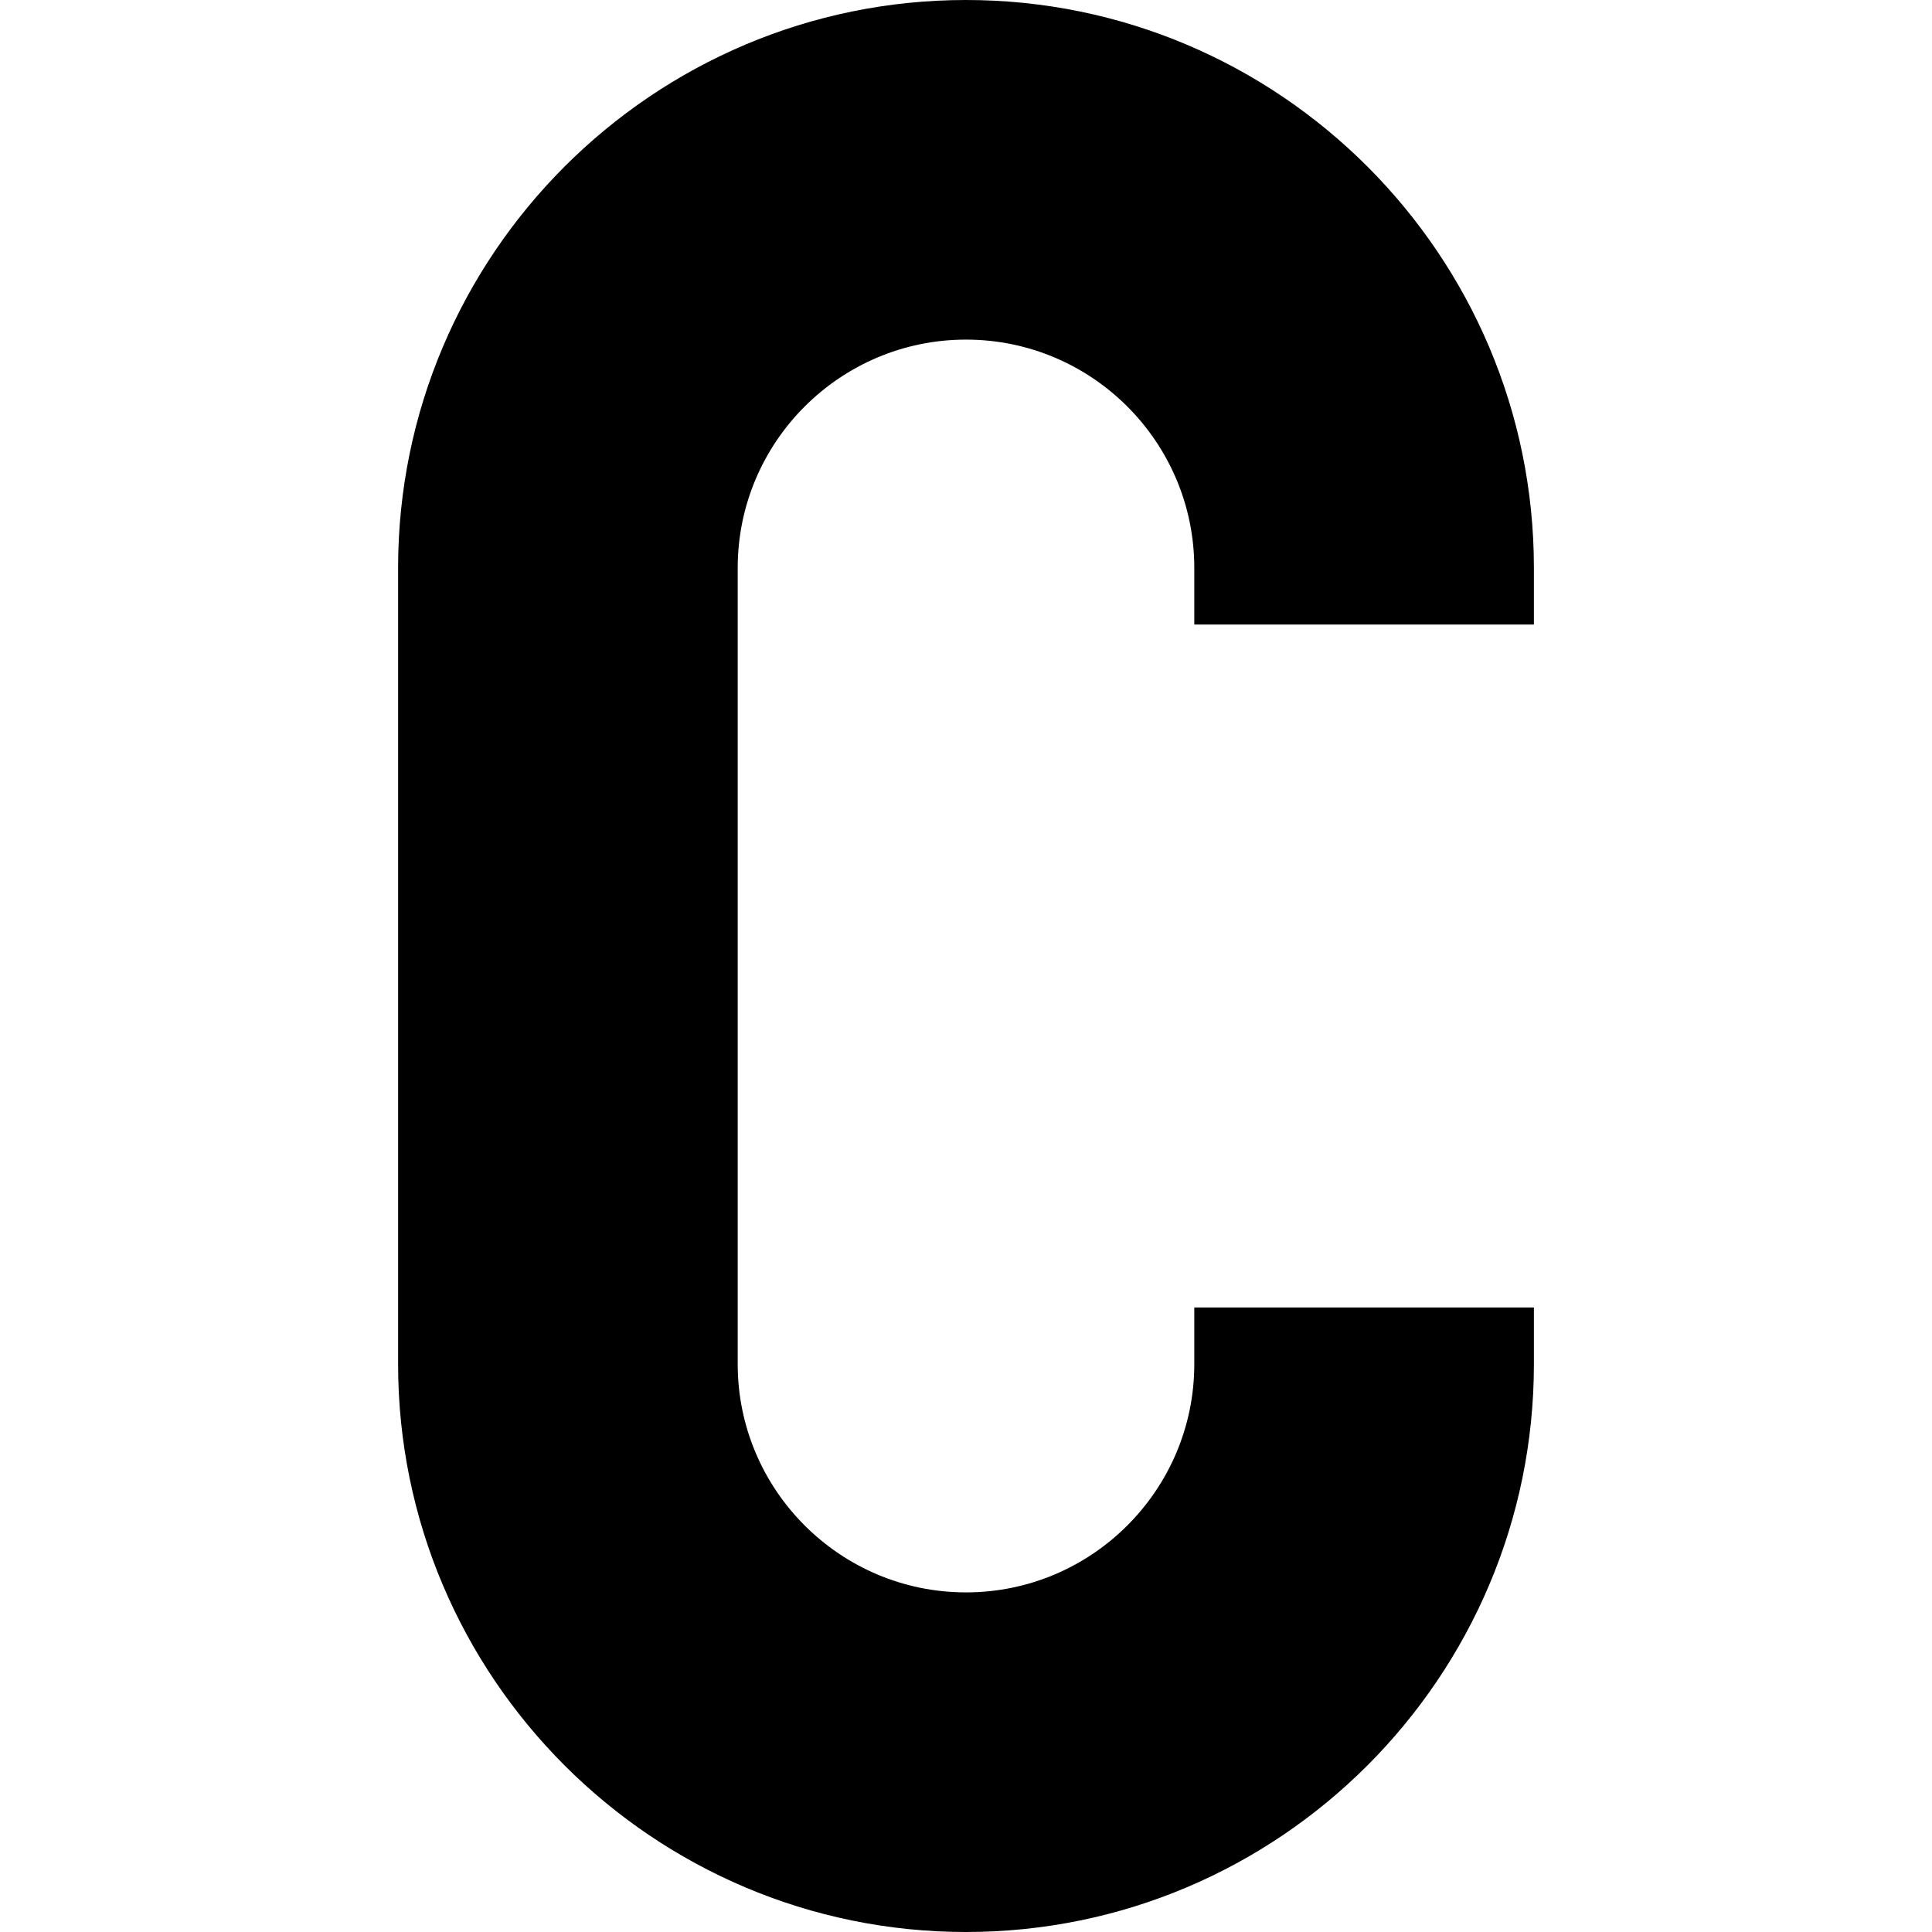 <svg id="Capa_1" enable-background="new 0 0 512 512" height="512" viewBox="0 0 512 512" width="512" xmlns="http://www.w3.org/2000/svg"><g><path d="m406.5 165.5v-15c0-82.986-67.514-150.5-150.5-150.5s-150.5 67.514-150.5 150.5v211c0 82.986 67.514 150.5 150.5 150.5s150.5-67.514 150.5-150.5v-15h-90v15c0 33.36-27.141 60.5-60.5 60.5s-60.5-27.14-60.5-60.5v-211c0-33.36 27.141-60.5 60.5-60.5s60.5 27.14 60.5 60.5v15z"/></g></svg>